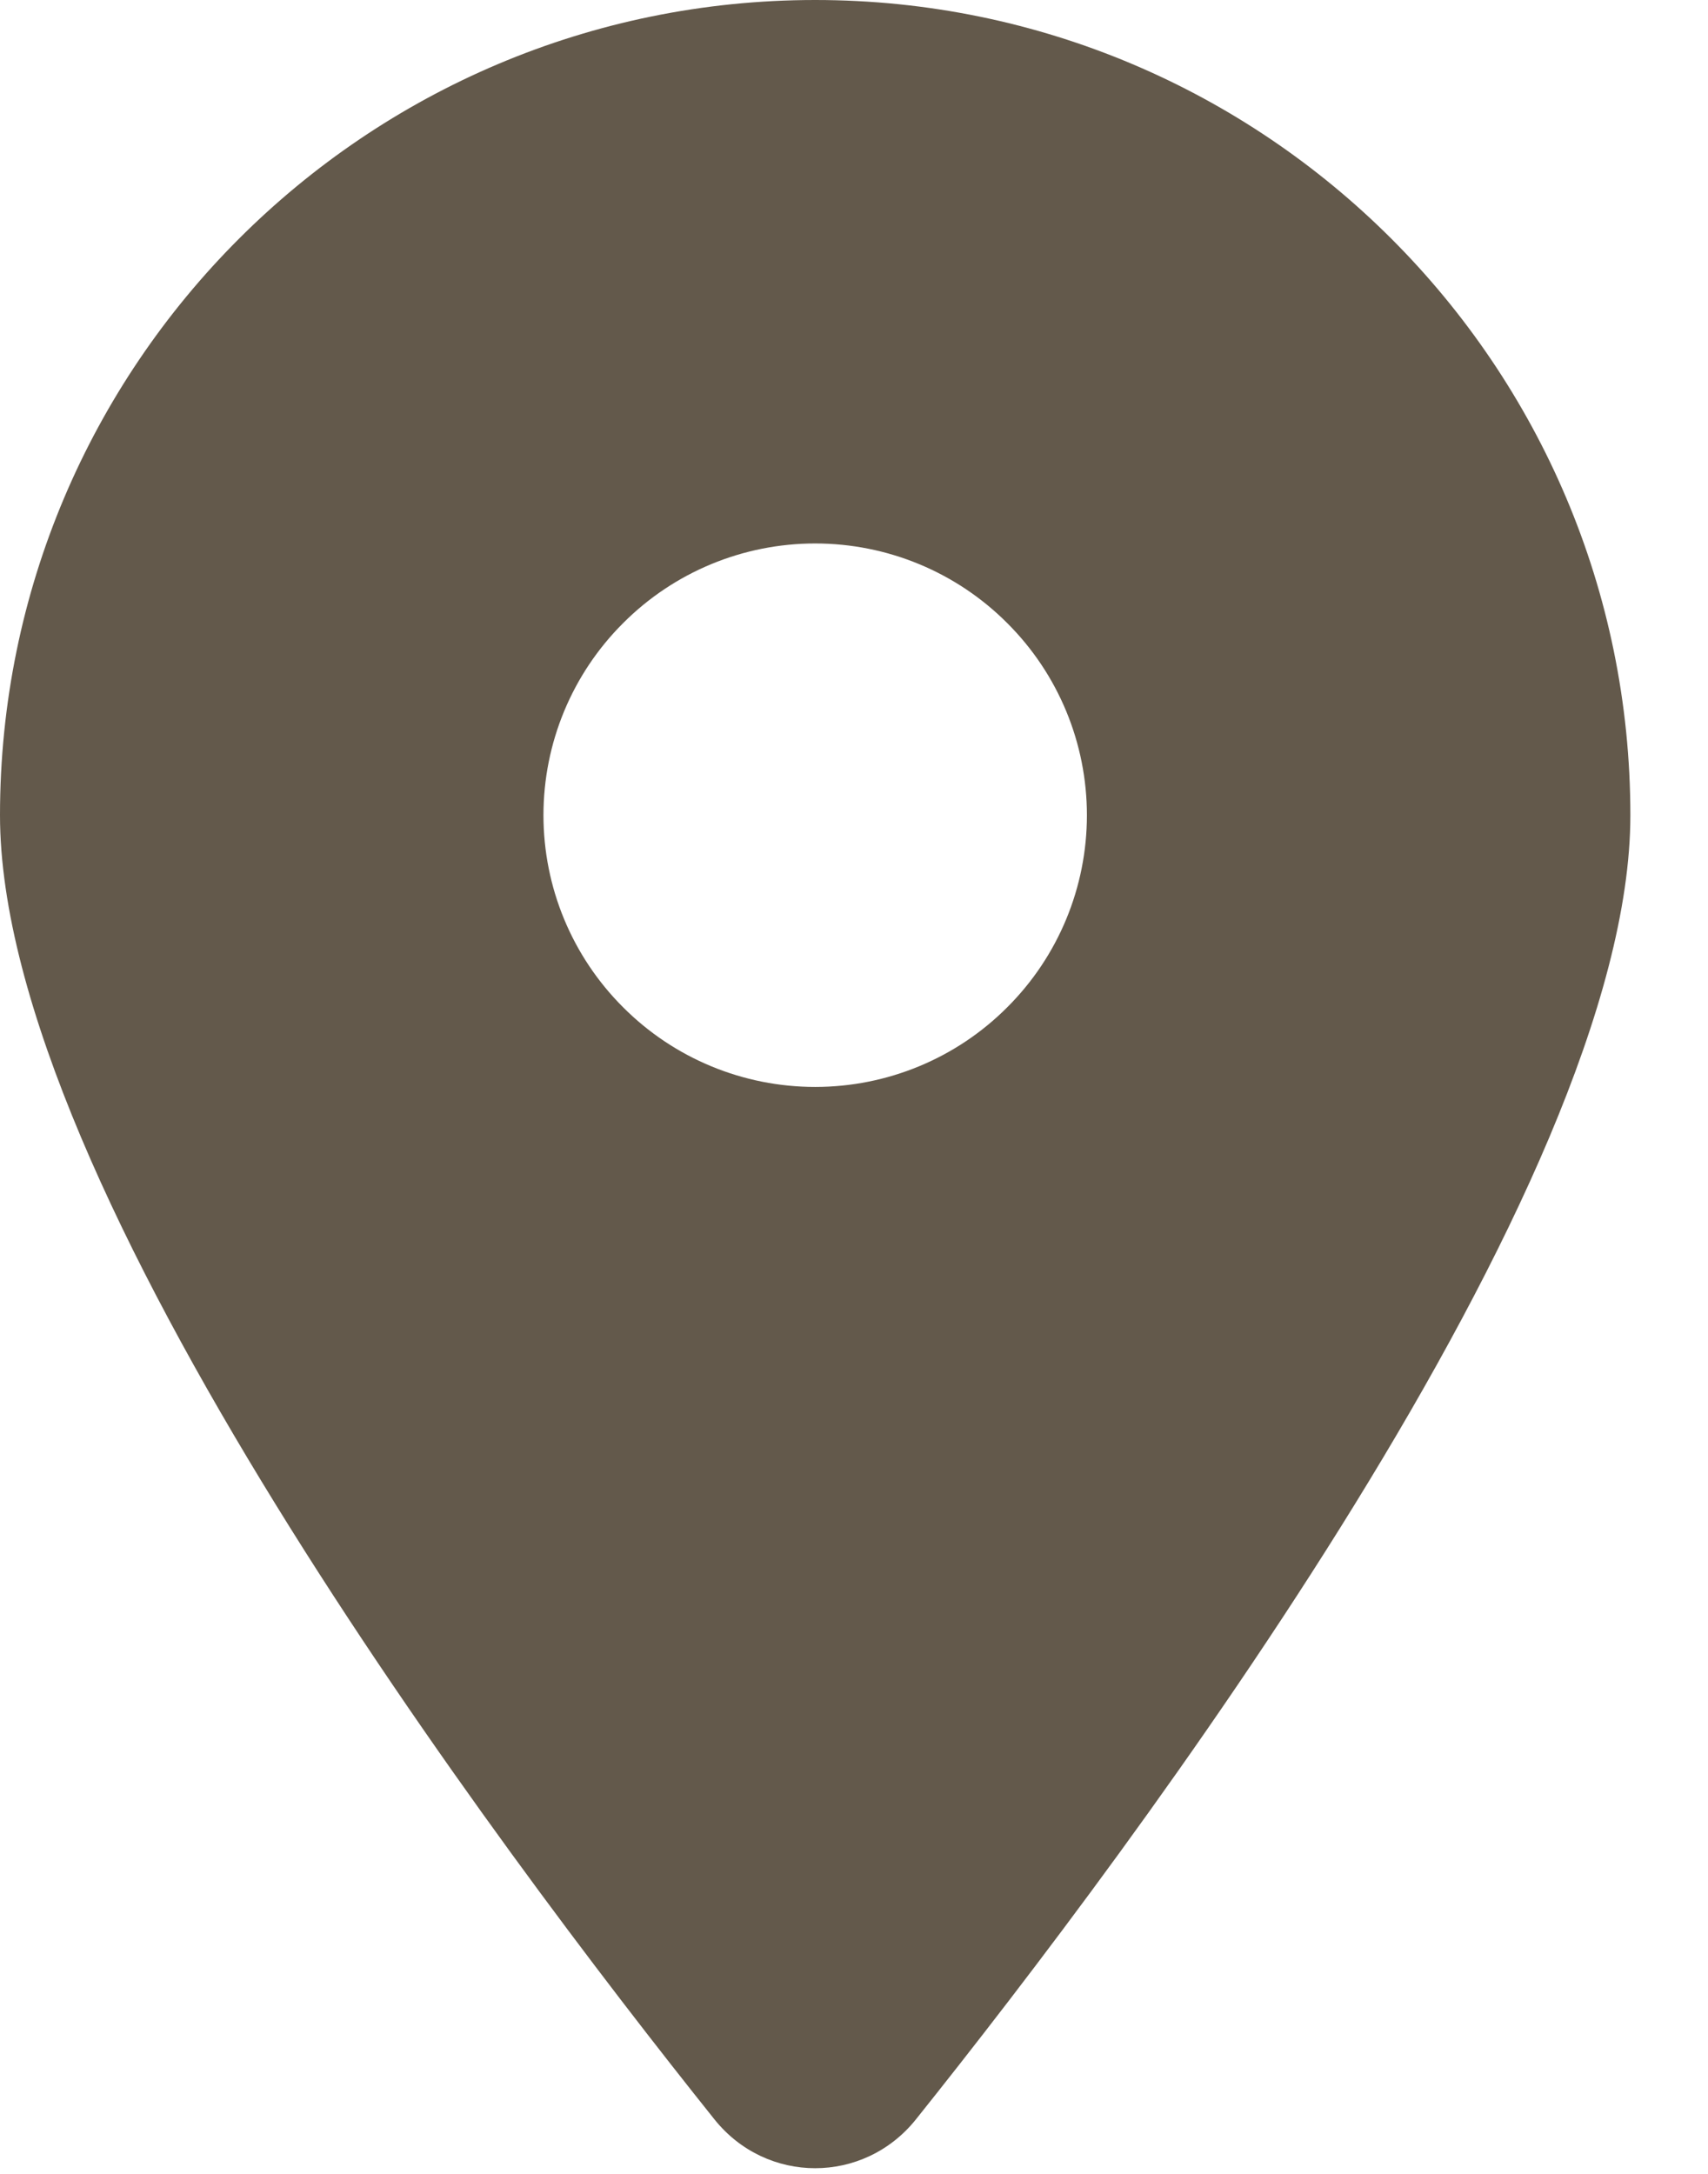 <svg width="11" height="14" viewBox="0 0 11 14" fill="none" xmlns="http://www.w3.org/2000/svg">
<path d="M5.898 13.65C7.301 11.895 10.5 7.64 10.5 5.25C10.5 2.352 8.148 0 5.25 0C2.352 0 0 2.352 0 5.25C0 7.64 3.199 11.895 4.602 13.65C4.938 14.068 5.562 14.068 5.898 13.65ZM5.25 3.5C5.714 3.5 6.159 3.684 6.487 4.013C6.816 4.341 7 4.786 7 5.25C7 5.714 6.816 6.159 6.487 6.487C6.159 6.816 5.714 7 5.25 7C4.786 7 4.341 6.816 4.013 6.487C3.684 6.159 3.5 5.714 3.5 5.25C3.5 4.786 3.684 4.341 4.013 4.013C4.341 3.684 4.786 3.5 5.25 3.5Z" fill="#63594B"/>
</svg>
